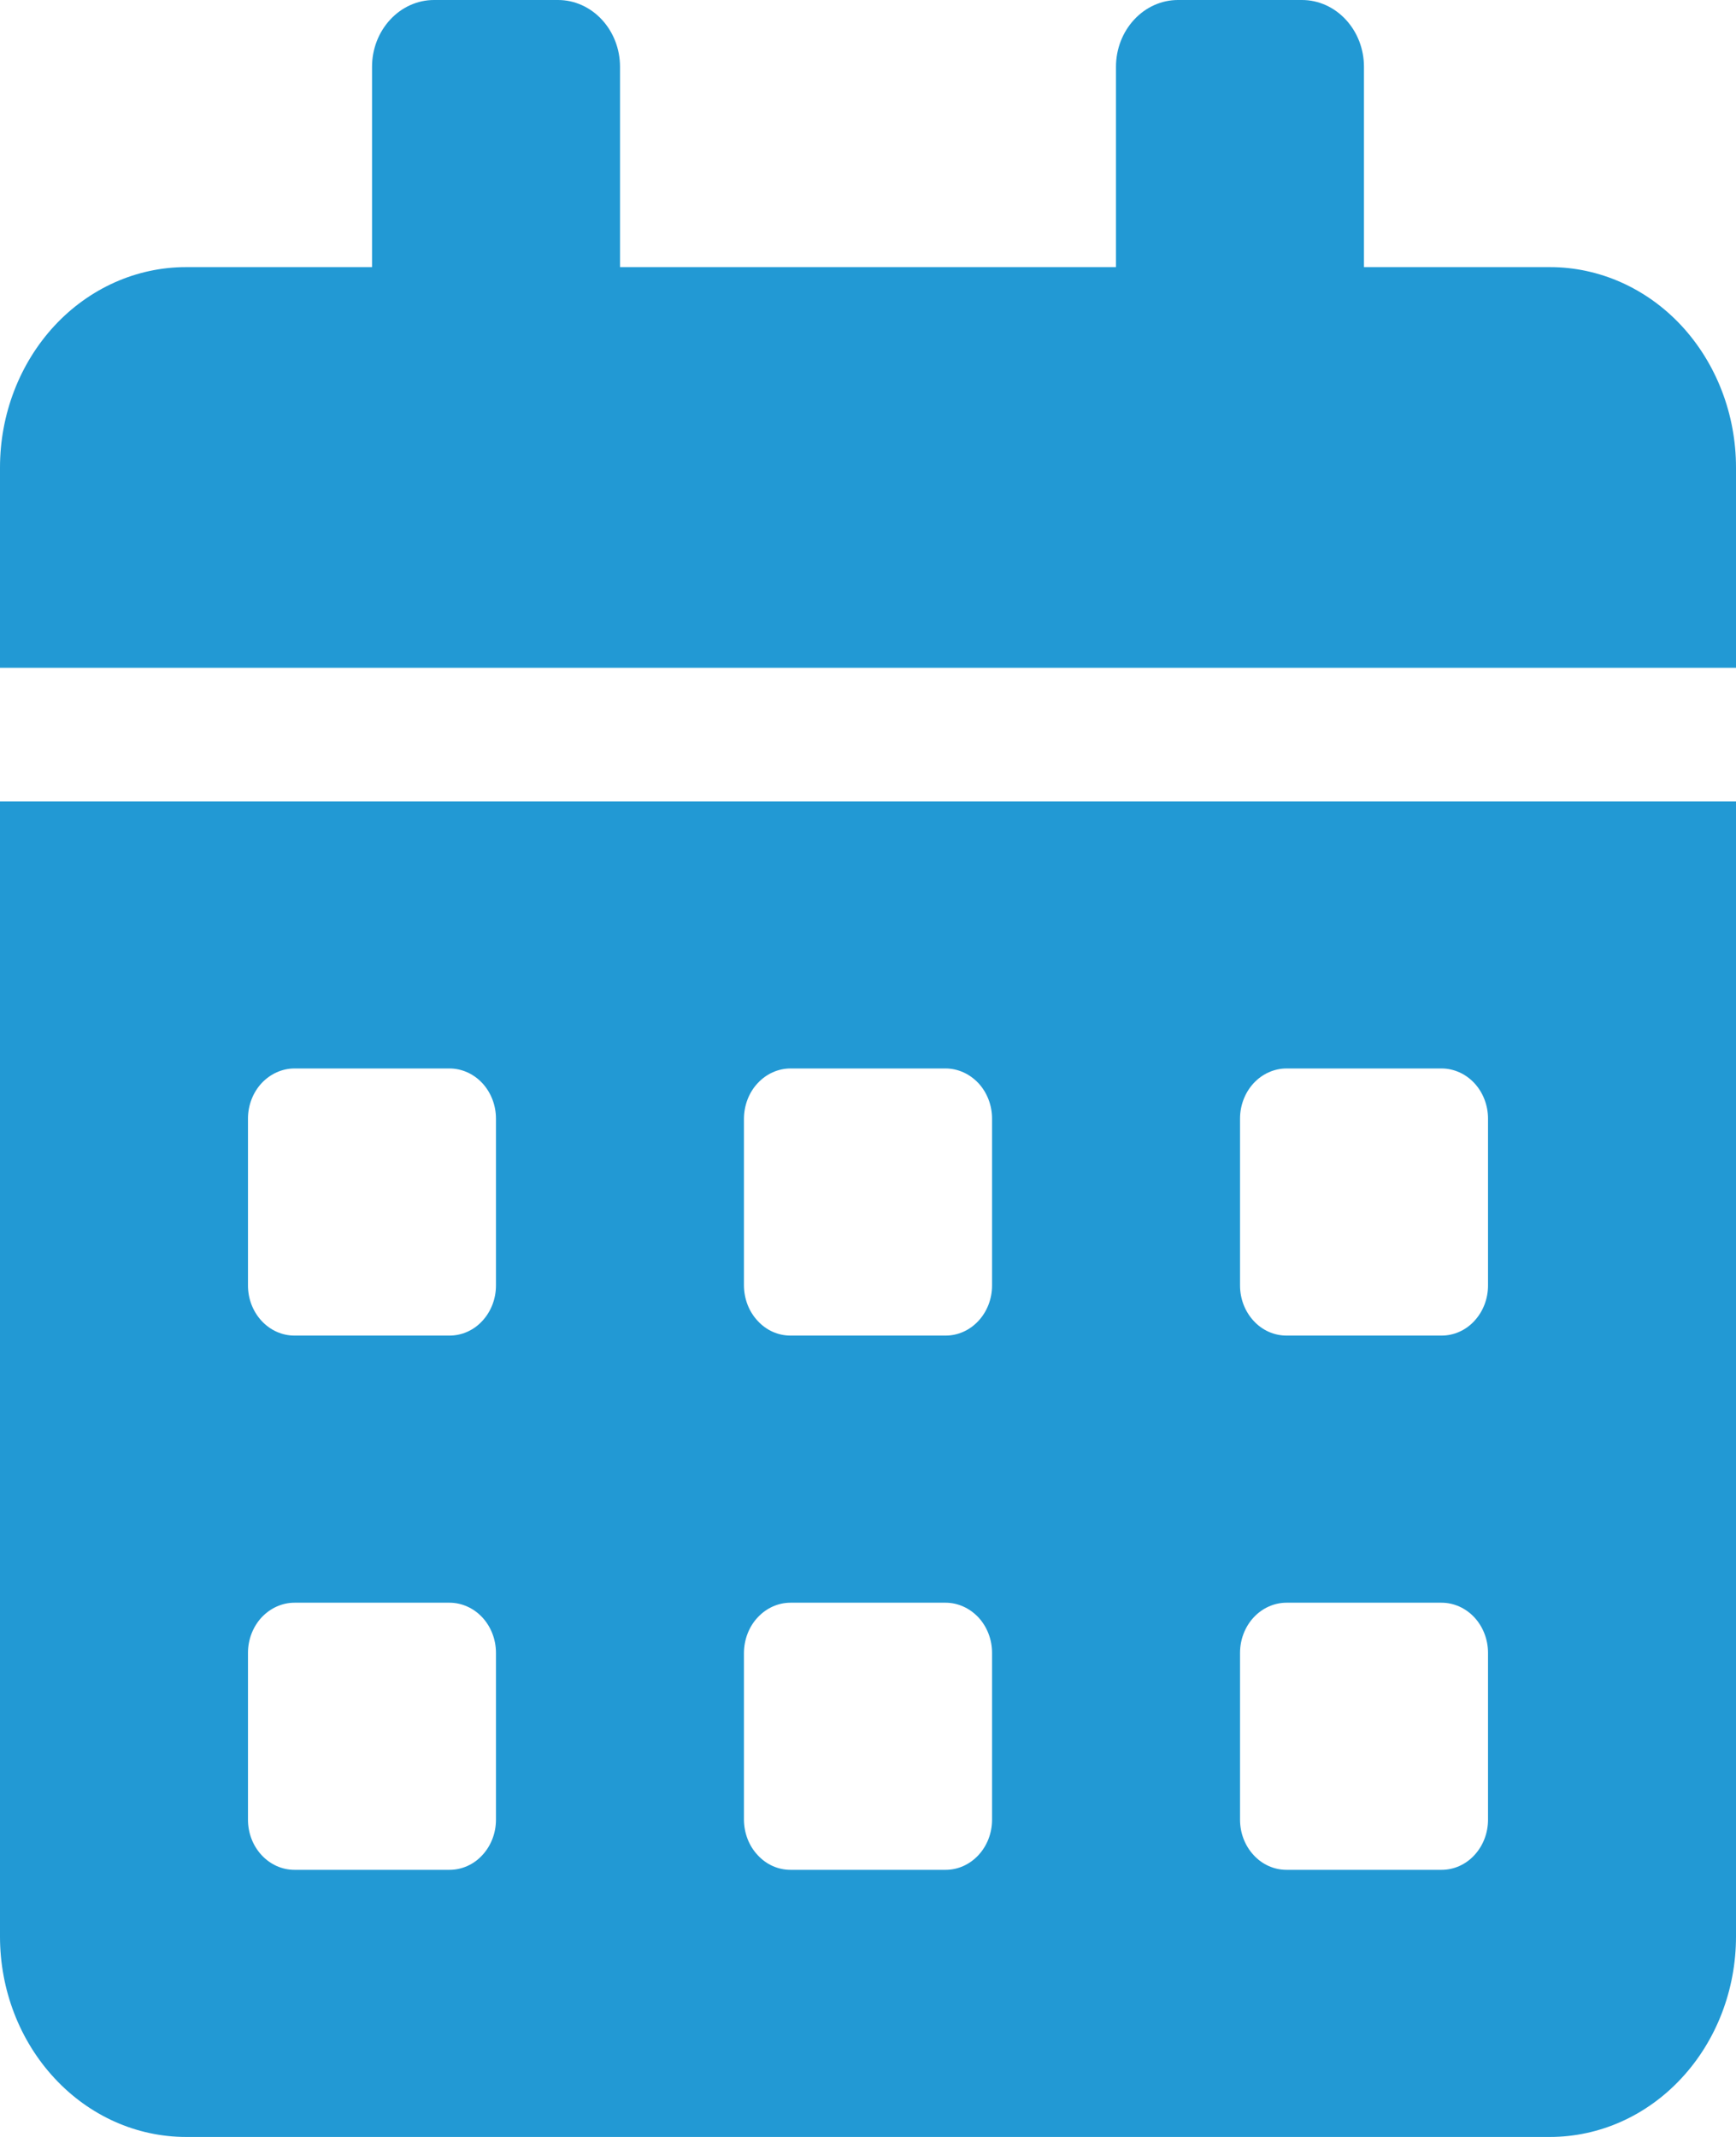 <svg width="13" height="16" viewBox="0 0 13 16" fill="none" xmlns="http://www.w3.org/2000/svg">
<path d="M0 14.5C0 14.898 0.147 15.279 0.408 15.56C0.669 15.842 1.023 16 1.393 16H11.607C11.976 16 12.331 15.842 12.592 15.56C12.853 15.279 13 14.898 13 14.5V6H0V14.5ZM9.286 8.375C9.286 8.276 9.323 8.18 9.388 8.11C9.453 8.04 9.542 8 9.634 8H10.795C10.887 8 10.976 8.04 11.041 8.11C11.106 8.18 11.143 8.276 11.143 8.375V9.625C11.143 9.725 11.106 9.82 11.041 9.89C10.976 9.961 10.887 10 10.795 10H9.634C9.542 10 9.453 9.961 9.388 9.89C9.323 9.82 9.286 9.725 9.286 9.625V8.375ZM9.286 12.375C9.286 12.276 9.323 12.18 9.388 12.11C9.453 12.04 9.542 12 9.634 12H10.795C10.887 12 10.976 12.04 11.041 12.11C11.106 12.18 11.143 12.276 11.143 12.375V13.625C11.143 13.725 11.106 13.82 11.041 13.89C10.976 13.961 10.887 14 10.795 14H9.634C9.542 14 9.453 13.961 9.388 13.89C9.323 13.82 9.286 13.725 9.286 13.625V12.375ZM5.571 8.375C5.572 8.276 5.608 8.18 5.674 8.11C5.739 8.04 5.827 8 5.92 8H7.081C7.173 8 7.261 8.04 7.327 8.11C7.392 8.18 7.429 8.276 7.429 8.375V9.625C7.429 9.725 7.392 9.82 7.327 9.89C7.261 9.961 7.173 10 7.081 10H5.92C5.827 10 5.739 9.961 5.674 9.89C5.608 9.82 5.572 9.725 5.571 9.625V8.375ZM5.571 12.375C5.572 12.276 5.608 12.18 5.674 12.11C5.739 12.04 5.827 12 5.92 12H7.081C7.173 12 7.261 12.04 7.327 12.11C7.392 12.18 7.429 12.276 7.429 12.375V13.625C7.429 13.725 7.392 13.82 7.327 13.89C7.261 13.961 7.173 14 7.081 14H5.92C5.827 14 5.739 13.961 5.674 13.89C5.608 13.82 5.572 13.725 5.571 13.625V12.375ZM1.857 8.375C1.857 8.276 1.894 8.18 1.959 8.11C2.025 8.04 2.113 8 2.205 8H3.366C3.458 8 3.547 8.04 3.612 8.11C3.677 8.18 3.714 8.276 3.714 8.375V9.625C3.714 9.725 3.677 9.82 3.612 9.89C3.547 9.961 3.458 10 3.366 10H2.205C2.113 10 2.025 9.961 1.959 9.89C1.894 9.82 1.857 9.725 1.857 9.625V8.375ZM1.857 12.375C1.857 12.276 1.894 12.18 1.959 12.11C2.025 12.04 2.113 12 2.205 12H3.366C3.458 12 3.547 12.04 3.612 12.11C3.677 12.18 3.714 12.276 3.714 12.375V13.625C3.714 13.725 3.677 13.82 3.612 13.89C3.547 13.961 3.458 14 3.366 14H2.205C2.113 14 2.025 13.961 1.959 13.89C1.894 13.82 1.857 13.725 1.857 13.625V12.375ZM11.607 2H10.214V0.5C10.214 0.367 10.165 0.241 10.078 0.147C9.991 0.053 9.873 0 9.75 0L8.821 0C8.698 0 8.58 0.053 8.493 0.147C8.406 0.241 8.357 0.367 8.357 0.5V2H4.643V0.5C4.643 0.367 4.594 0.241 4.507 0.147C4.42 0.053 4.302 0 4.179 0H3.25C3.127 0 3.009 0.053 2.922 0.147C2.835 0.241 2.786 0.367 2.786 0.5V2H1.393C1.023 2 0.669 2.158 0.408 2.439C0.147 2.721 0 3.102 0 3.5L0 5H13V3.5C13 3.102 12.853 2.721 12.592 2.439C12.331 2.158 11.976 2 11.607 2Z" fill="#2299D4"/>
</svg>
